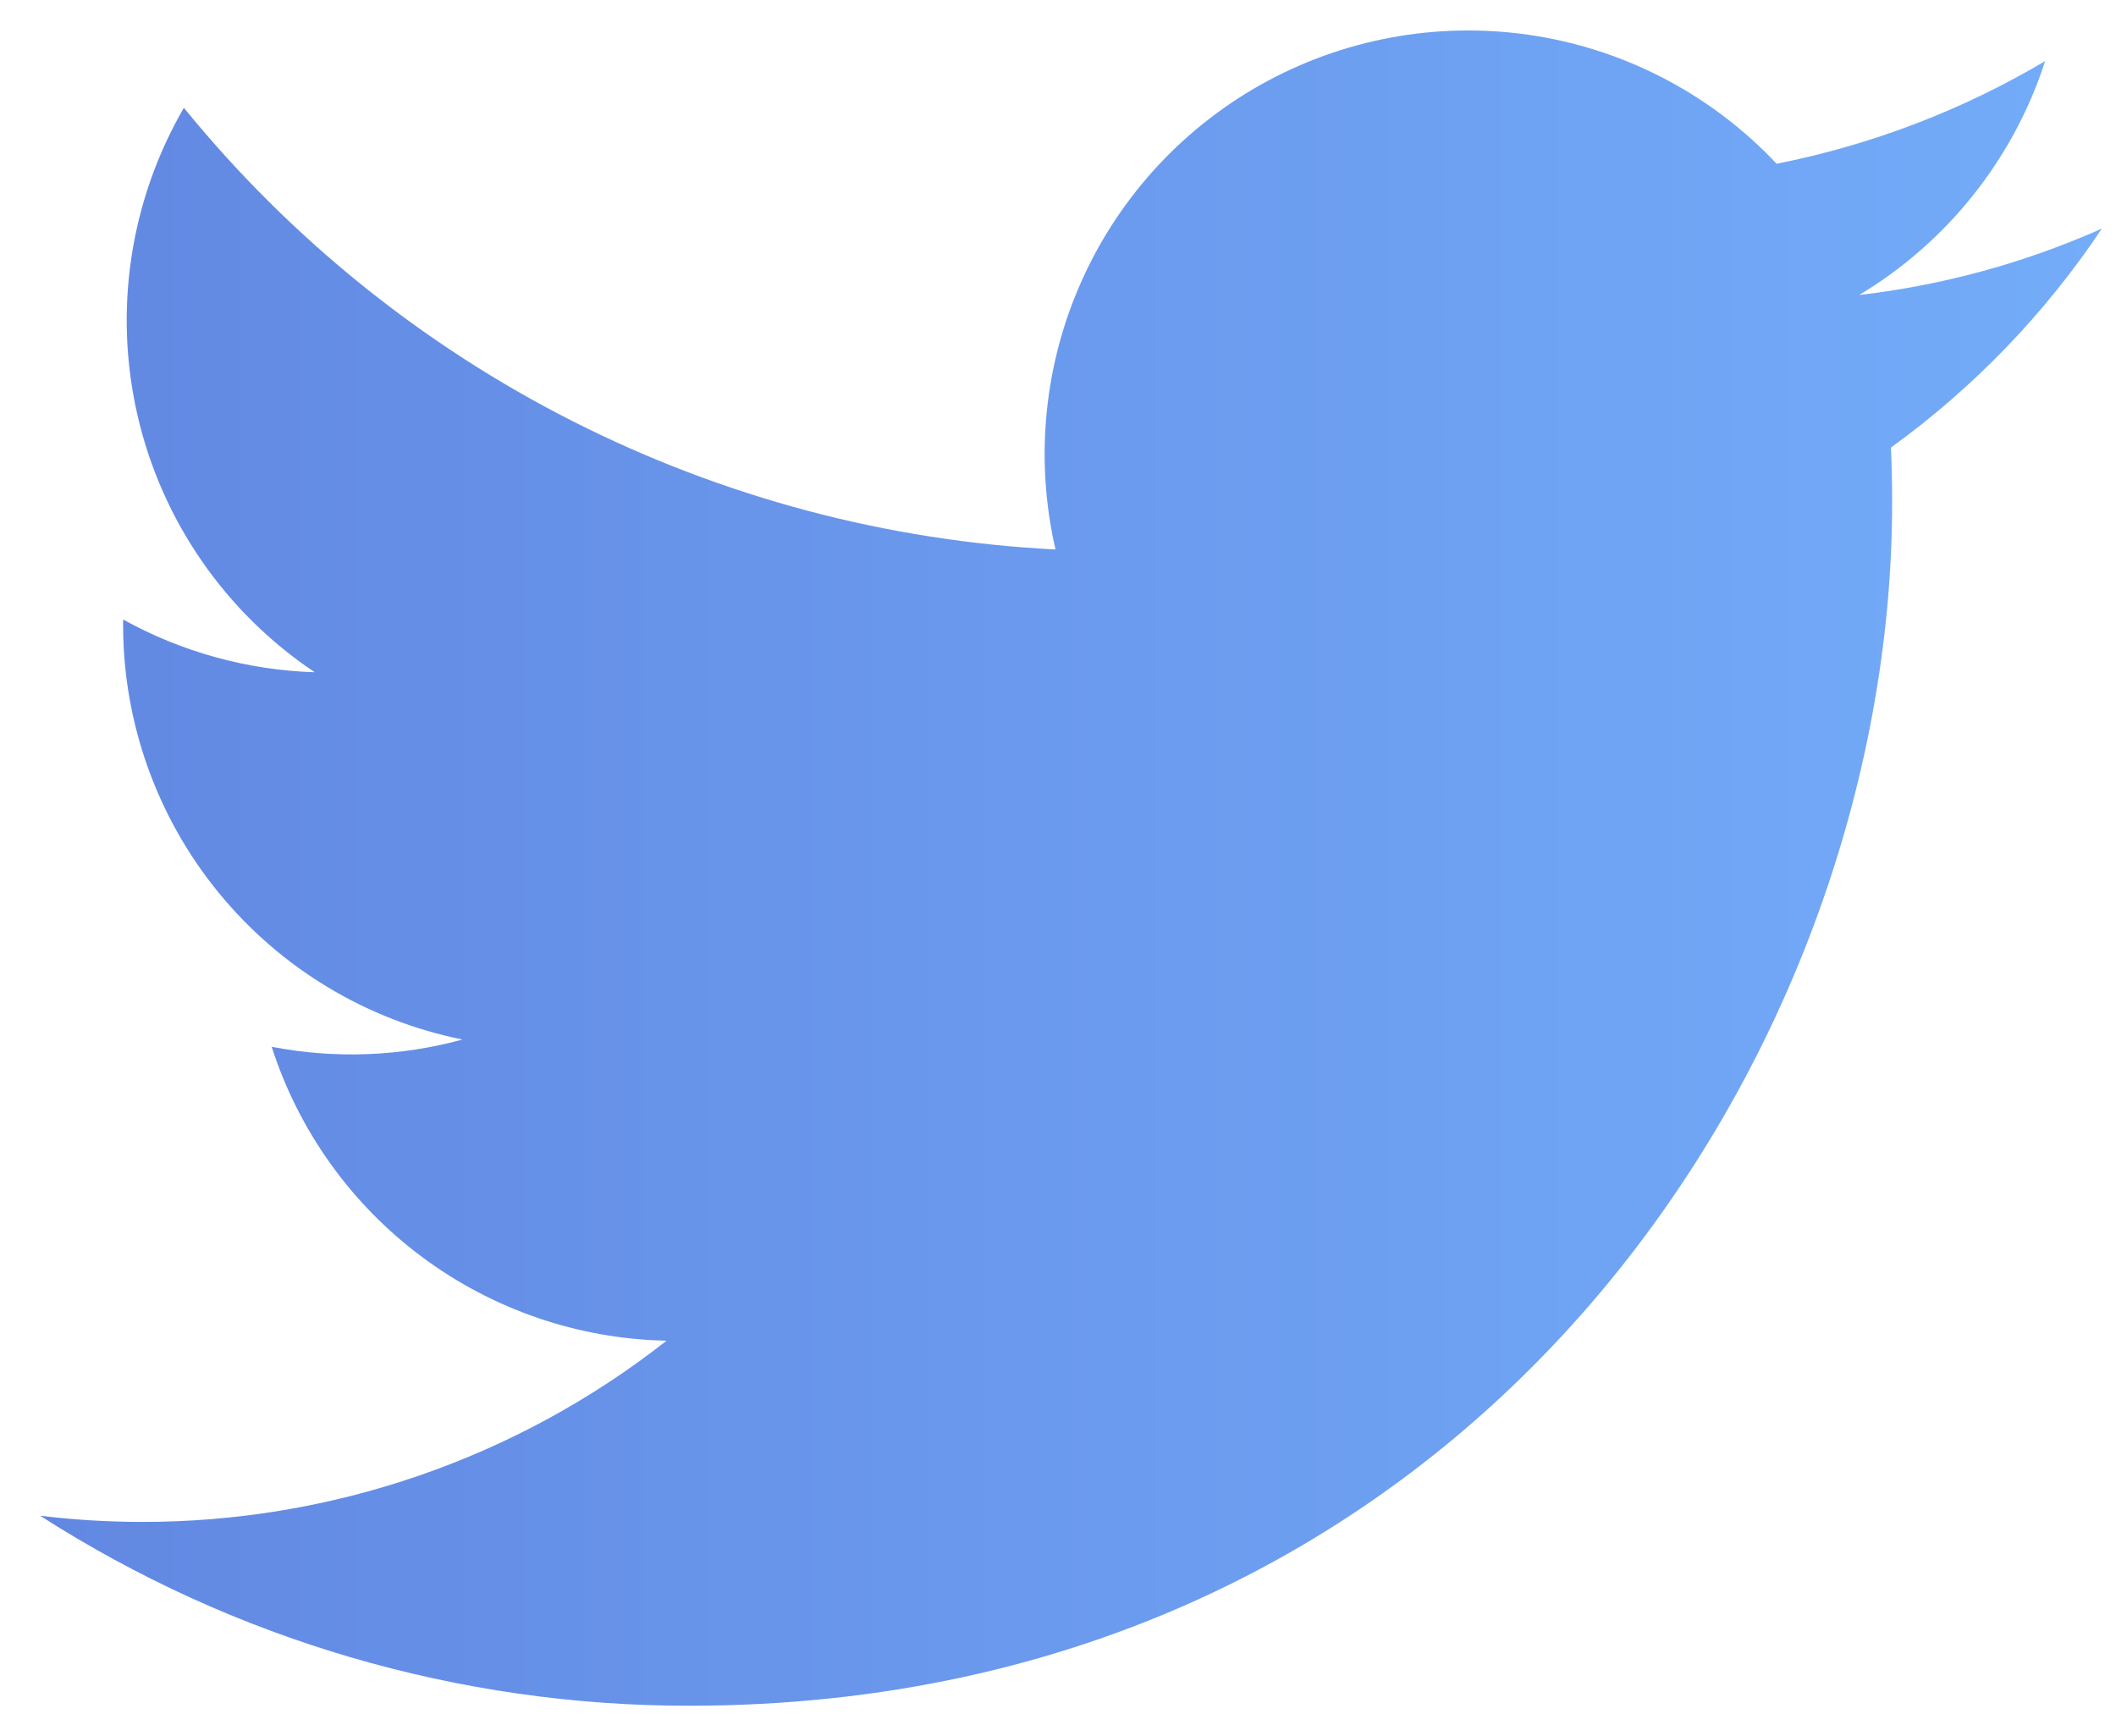 <svg width="39" height="32" viewBox="0 0 39 32" fill="none" xmlns="http://www.w3.org/2000/svg">
<path d="M12.695 31.438C27.031 31.438 34.874 19.558 34.874 9.258C34.874 8.924 34.867 8.583 34.852 8.249C36.378 7.145 37.694 5.779 38.74 4.213C37.319 4.845 35.81 5.258 34.266 5.437C35.892 4.462 37.11 2.931 37.694 1.126C36.163 2.033 34.49 2.673 32.745 3.018C31.569 1.768 30.015 0.941 28.321 0.664C26.628 0.387 24.891 0.675 23.378 1.484C21.866 2.293 20.661 3.578 19.952 5.141C19.243 6.703 19.068 8.455 19.454 10.127C16.356 9.971 13.325 9.166 10.557 7.764C7.789 6.362 5.347 4.393 3.389 1.987C2.394 3.703 2.089 5.733 2.537 7.666C2.985 9.598 4.152 11.287 5.801 12.39C4.563 12.351 3.353 12.018 2.269 11.418V11.514C2.268 13.315 2.891 15.061 4.031 16.454C5.171 17.848 6.759 18.804 8.524 19.159C7.378 19.473 6.174 19.518 5.007 19.293C5.505 20.841 6.474 22.196 7.779 23.167C9.084 24.138 10.66 24.678 12.286 24.71C9.525 26.879 6.114 28.056 2.603 28.05C1.98 28.049 1.358 28.011 0.74 27.936C4.307 30.224 8.457 31.44 12.695 31.438Z" fill="url(#paint0_linear_2336_214)"/>
<defs>
<linearGradient id="paint0_linear_2336_214" x1="0.74" y1="16" x2="38.74" y2="16" gradientUnits="userSpaceOnUse">
<stop stop-color="#6288E2"/>
<stop offset="1" stop-color="#73ACF9"/>
</linearGradient>
</defs>
</svg>
